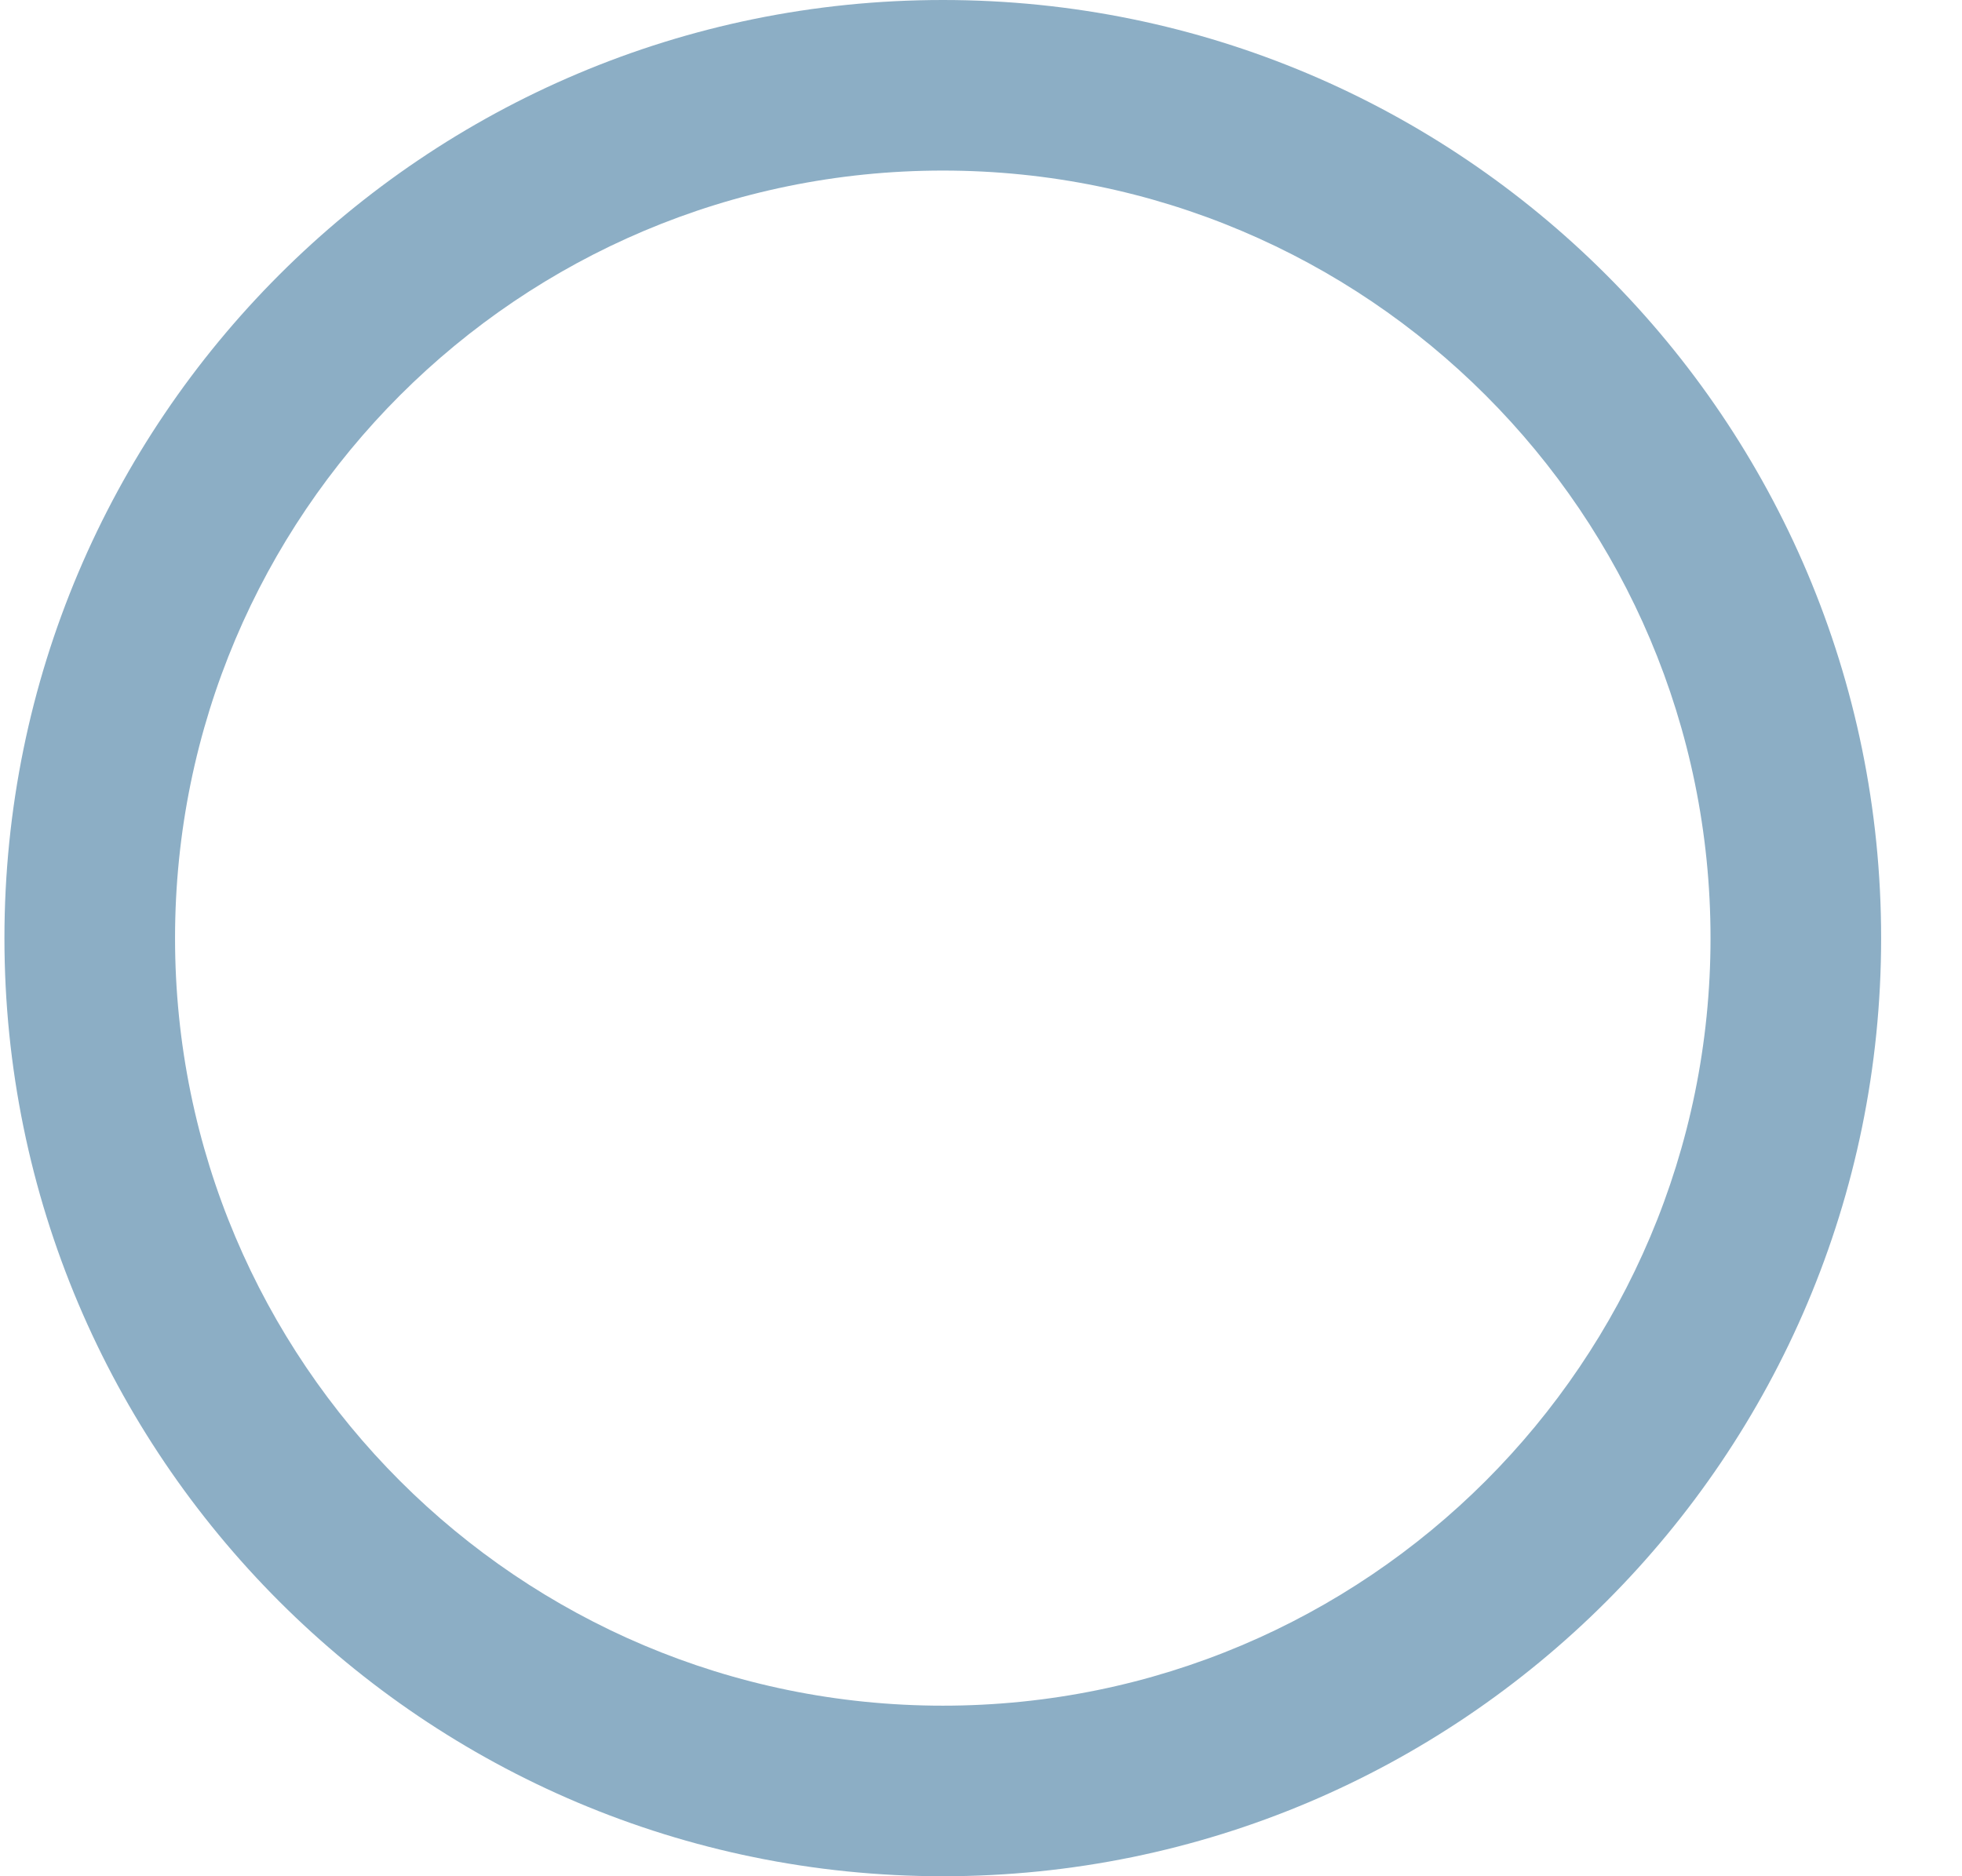 <svg width="23" height="22" viewBox="0 0 23 22" fill="none" xmlns="http://www.w3.org/2000/svg">
<path fill-rule="evenodd" clip-rule="evenodd" d="M11.053 2C6.082 2 2.052 6.029 2.052 11C2.052 15.971 6.082 20 11.053 20C16.023 20 20.052 15.971 20.052 11C20.052 6.029 16.023 2 11.053 2ZM0.052 11C0.052 4.925 4.977 0 11.053 0C17.128 0 22.052 4.925 22.052 11C22.052 17.075 17.128 22 11.053 22C4.977 22 0.052 17.075 0.052 11Z" fill="#8CAEC5"/>
</svg>
